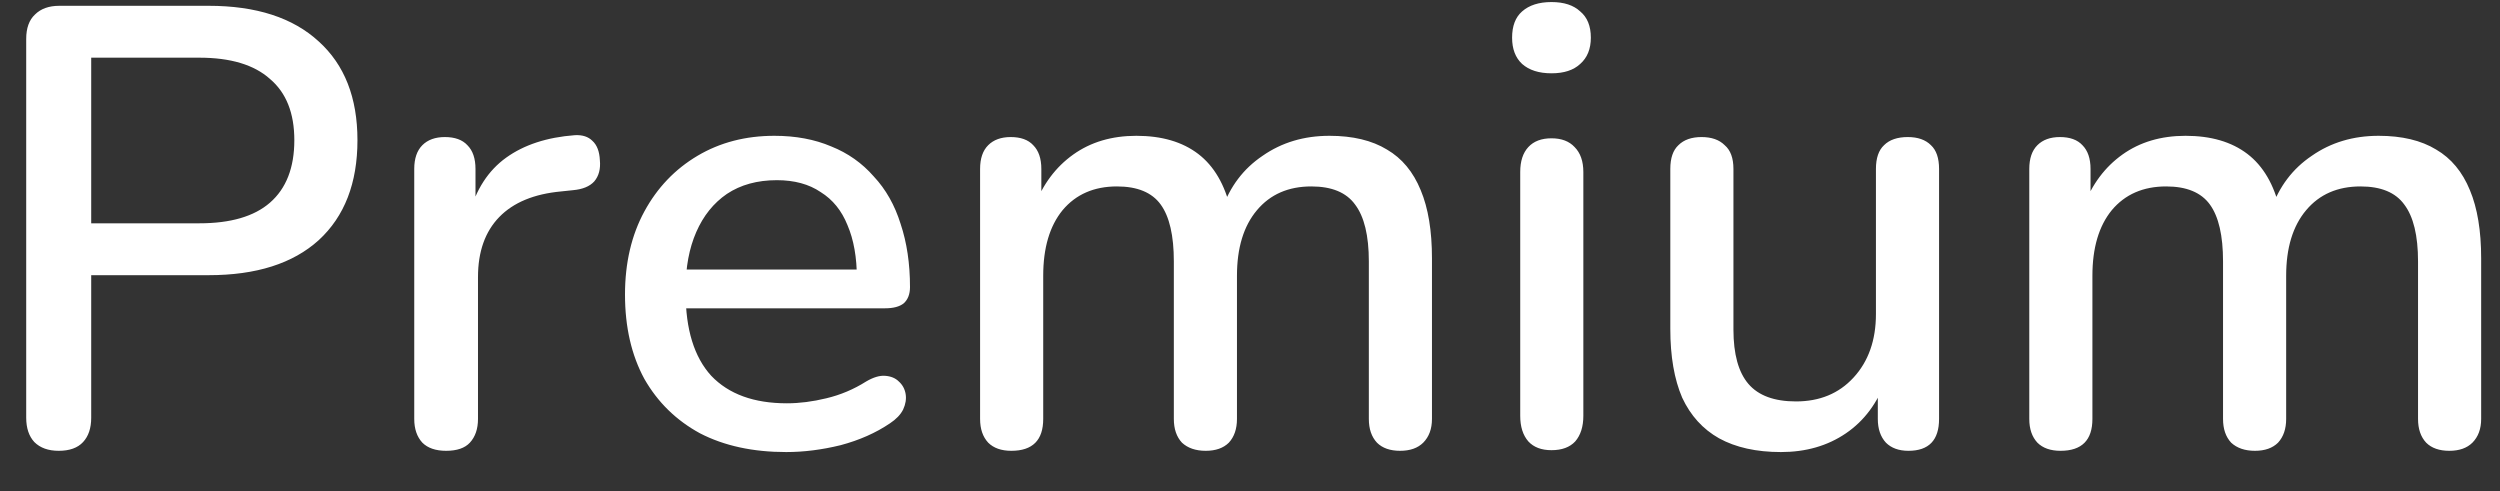 <svg width="56" height="11" viewBox="0 0 56 11" fill="none" xmlns="http://www.w3.org/2000/svg">
<rect x="0" y="0" width="56" height="11" fill="#333333" stroke="none"/>
<path d="M1.315 10.098C1.082 10.098 0.9 10.033 0.769 9.902C0.648 9.771 0.587 9.589 0.587 9.356V0.872C0.587 0.629 0.653 0.447 0.783 0.326C0.914 0.195 1.096 0.13 1.329 0.13H4.675C5.739 0.13 6.561 0.396 7.139 0.928C7.718 1.451 8.007 2.188 8.007 3.14C8.007 4.101 7.718 4.848 7.139 5.38C6.561 5.903 5.739 6.164 4.675 6.164H2.043V9.356C2.043 9.589 1.983 9.771 1.861 9.902C1.74 10.033 1.558 10.098 1.315 10.098ZM2.043 5.002H4.465C5.165 5.002 5.693 4.848 6.047 4.54C6.411 4.223 6.593 3.756 6.593 3.14C6.593 2.533 6.411 2.076 6.047 1.768C5.693 1.451 5.165 1.292 4.465 1.292H2.043V5.002ZM9.993 10.098C9.76 10.098 9.582 10.037 9.461 9.916C9.34 9.785 9.279 9.608 9.279 9.384V3.784C9.279 3.551 9.34 3.373 9.461 3.252C9.582 3.131 9.75 3.07 9.965 3.07C10.189 3.07 10.357 3.131 10.469 3.252C10.591 3.373 10.651 3.551 10.651 3.784V4.806H10.511C10.661 4.246 10.936 3.821 11.337 3.532C11.739 3.243 12.252 3.075 12.877 3.028C13.045 3.019 13.176 3.061 13.269 3.154C13.372 3.247 13.428 3.392 13.437 3.588C13.456 3.784 13.414 3.943 13.311 4.064C13.209 4.176 13.05 4.241 12.835 4.26L12.569 4.288C11.963 4.344 11.501 4.535 11.183 4.862C10.866 5.189 10.707 5.637 10.707 6.206V9.384C10.707 9.608 10.646 9.785 10.525 9.916C10.413 10.037 10.236 10.098 9.993 10.098ZM17.612 10.126C16.865 10.126 16.221 9.986 15.68 9.706C15.148 9.417 14.733 9.011 14.434 8.488C14.145 7.956 14 7.326 14 6.598C14 5.889 14.145 5.268 14.434 4.736C14.723 4.204 15.12 3.789 15.624 3.49C16.128 3.191 16.702 3.042 17.346 3.042C17.822 3.042 18.247 3.121 18.62 3.28C18.993 3.429 19.311 3.653 19.572 3.952C19.843 4.241 20.043 4.596 20.174 5.016C20.314 5.436 20.384 5.907 20.384 6.43C20.384 6.589 20.337 6.71 20.244 6.794C20.151 6.869 20.011 6.906 19.824 6.906H15.12V6.038H19.432L19.194 6.234C19.194 5.767 19.124 5.371 18.984 5.044C18.853 4.717 18.653 4.47 18.382 4.302C18.121 4.125 17.794 4.036 17.402 4.036C16.963 4.036 16.59 4.139 16.282 4.344C15.983 4.549 15.755 4.834 15.596 5.198C15.437 5.562 15.358 5.987 15.358 6.472V6.556C15.358 7.377 15.549 7.998 15.932 8.418C16.324 8.829 16.889 9.034 17.626 9.034C17.906 9.034 18.2 8.997 18.508 8.922C18.825 8.847 19.124 8.721 19.404 8.544C19.563 8.451 19.703 8.409 19.824 8.418C19.955 8.427 20.057 8.469 20.132 8.544C20.216 8.619 20.267 8.712 20.286 8.824C20.305 8.936 20.286 9.053 20.23 9.174C20.174 9.286 20.076 9.389 19.936 9.482C19.619 9.697 19.25 9.86 18.83 9.972C18.41 10.075 18.004 10.126 17.612 10.126ZM22.654 10.098C22.43 10.098 22.257 10.037 22.136 9.916C22.014 9.785 21.954 9.608 21.954 9.384V3.784C21.954 3.551 22.014 3.373 22.136 3.252C22.257 3.131 22.425 3.07 22.64 3.07C22.864 3.07 23.032 3.131 23.144 3.252C23.265 3.373 23.326 3.551 23.326 3.784V4.932L23.172 4.624C23.358 4.129 23.648 3.742 24.04 3.462C24.432 3.182 24.903 3.042 25.454 3.042C26.023 3.042 26.485 3.177 26.84 3.448C27.194 3.719 27.437 4.134 27.568 4.694H27.372C27.549 4.181 27.852 3.779 28.282 3.49C28.711 3.191 29.21 3.042 29.78 3.042C30.302 3.042 30.732 3.145 31.068 3.35C31.404 3.546 31.656 3.849 31.824 4.26C31.992 4.661 32.076 5.17 32.076 5.786V9.384C32.076 9.608 32.01 9.785 31.88 9.916C31.758 10.037 31.586 10.098 31.362 10.098C31.138 10.098 30.965 10.037 30.844 9.916C30.722 9.785 30.662 9.608 30.662 9.384V5.856C30.662 5.277 30.559 4.853 30.354 4.582C30.158 4.311 29.831 4.176 29.374 4.176C28.86 4.176 28.454 4.353 28.156 4.708C27.857 5.063 27.708 5.553 27.708 6.178V9.384C27.708 9.608 27.647 9.785 27.526 9.916C27.404 10.037 27.232 10.098 27.008 10.098C26.784 10.098 26.606 10.037 26.476 9.916C26.354 9.785 26.294 9.608 26.294 9.384V5.856C26.294 5.277 26.196 4.853 26 4.582C25.804 4.311 25.477 4.176 25.02 4.176C24.506 4.176 24.1 4.353 23.802 4.708C23.512 5.063 23.368 5.553 23.368 6.178V9.384C23.368 9.86 23.13 10.098 22.654 10.098ZM34.753 10.084C34.529 10.084 34.356 10.019 34.235 9.888C34.113 9.748 34.053 9.557 34.053 9.314V3.854C34.053 3.611 34.113 3.425 34.235 3.294C34.356 3.163 34.529 3.098 34.753 3.098C34.977 3.098 35.149 3.163 35.271 3.294C35.401 3.425 35.467 3.611 35.467 3.854V9.314C35.467 9.557 35.406 9.748 35.285 9.888C35.163 10.019 34.986 10.084 34.753 10.084ZM34.753 1.642C34.473 1.642 34.253 1.572 34.095 1.432C33.945 1.292 33.871 1.096 33.871 0.844C33.871 0.583 33.945 0.387 34.095 0.256C34.253 0.116 34.473 0.046 34.753 0.046C35.033 0.046 35.247 0.116 35.397 0.256C35.555 0.387 35.635 0.583 35.635 0.844C35.635 1.096 35.555 1.292 35.397 1.432C35.247 1.572 35.033 1.642 34.753 1.642ZM39.893 10.126C39.342 10.126 38.88 10.023 38.507 9.818C38.143 9.613 37.868 9.309 37.681 8.908C37.504 8.497 37.415 7.984 37.415 7.368V3.784C37.415 3.541 37.476 3.364 37.597 3.252C37.718 3.131 37.891 3.07 38.115 3.07C38.339 3.07 38.512 3.131 38.633 3.252C38.764 3.364 38.829 3.541 38.829 3.784V7.382C38.829 7.933 38.941 8.339 39.165 8.6C39.389 8.861 39.744 8.992 40.229 8.992C40.761 8.992 41.19 8.815 41.517 8.46C41.853 8.096 42.021 7.62 42.021 7.032V3.784C42.021 3.541 42.082 3.364 42.203 3.252C42.324 3.131 42.502 3.07 42.735 3.07C42.959 3.07 43.132 3.131 43.253 3.252C43.374 3.364 43.435 3.541 43.435 3.784V9.384C43.435 9.86 43.206 10.098 42.749 10.098C42.534 10.098 42.366 10.037 42.245 9.916C42.124 9.785 42.063 9.608 42.063 9.384V8.194L42.245 8.502C42.058 9.025 41.76 9.426 41.349 9.706C40.938 9.986 40.453 10.126 39.893 10.126ZM46.156 10.098C45.932 10.098 45.759 10.037 45.638 9.916C45.516 9.785 45.456 9.608 45.456 9.384V3.784C45.456 3.551 45.516 3.373 45.638 3.252C45.759 3.131 45.927 3.07 46.142 3.07C46.366 3.07 46.534 3.131 46.646 3.252C46.767 3.373 46.828 3.551 46.828 3.784V4.932L46.674 4.624C46.86 4.129 47.15 3.742 47.542 3.462C47.934 3.182 48.405 3.042 48.956 3.042C49.525 3.042 49.987 3.177 50.342 3.448C50.696 3.719 50.939 4.134 51.07 4.694H50.874C51.051 4.181 51.354 3.779 51.784 3.49C52.213 3.191 52.712 3.042 53.282 3.042C53.804 3.042 54.234 3.145 54.57 3.35C54.906 3.546 55.158 3.849 55.326 4.26C55.494 4.661 55.578 5.17 55.578 5.786V9.384C55.578 9.608 55.512 9.785 55.382 9.916C55.26 10.037 55.088 10.098 54.864 10.098C54.64 10.098 54.467 10.037 54.346 9.916C54.224 9.785 54.164 9.608 54.164 9.384V5.856C54.164 5.277 54.061 4.853 53.856 4.582C53.66 4.311 53.333 4.176 52.876 4.176C52.362 4.176 51.956 4.353 51.658 4.708C51.359 5.063 51.21 5.553 51.21 6.178V9.384C51.21 9.608 51.149 9.785 51.028 9.916C50.906 10.037 50.734 10.098 50.51 10.098C50.286 10.098 50.108 10.037 49.978 9.916C49.856 9.785 49.796 9.608 49.796 9.384V5.856C49.796 5.277 49.698 4.853 49.502 4.582C49.306 4.311 48.979 4.176 48.522 4.176C48.008 4.176 47.602 4.353 47.304 4.708C47.014 5.063 46.87 5.553 46.87 6.178V9.384C46.87 9.86 46.632 10.098 46.156 10.098Z" fill="white"/>
</svg>
